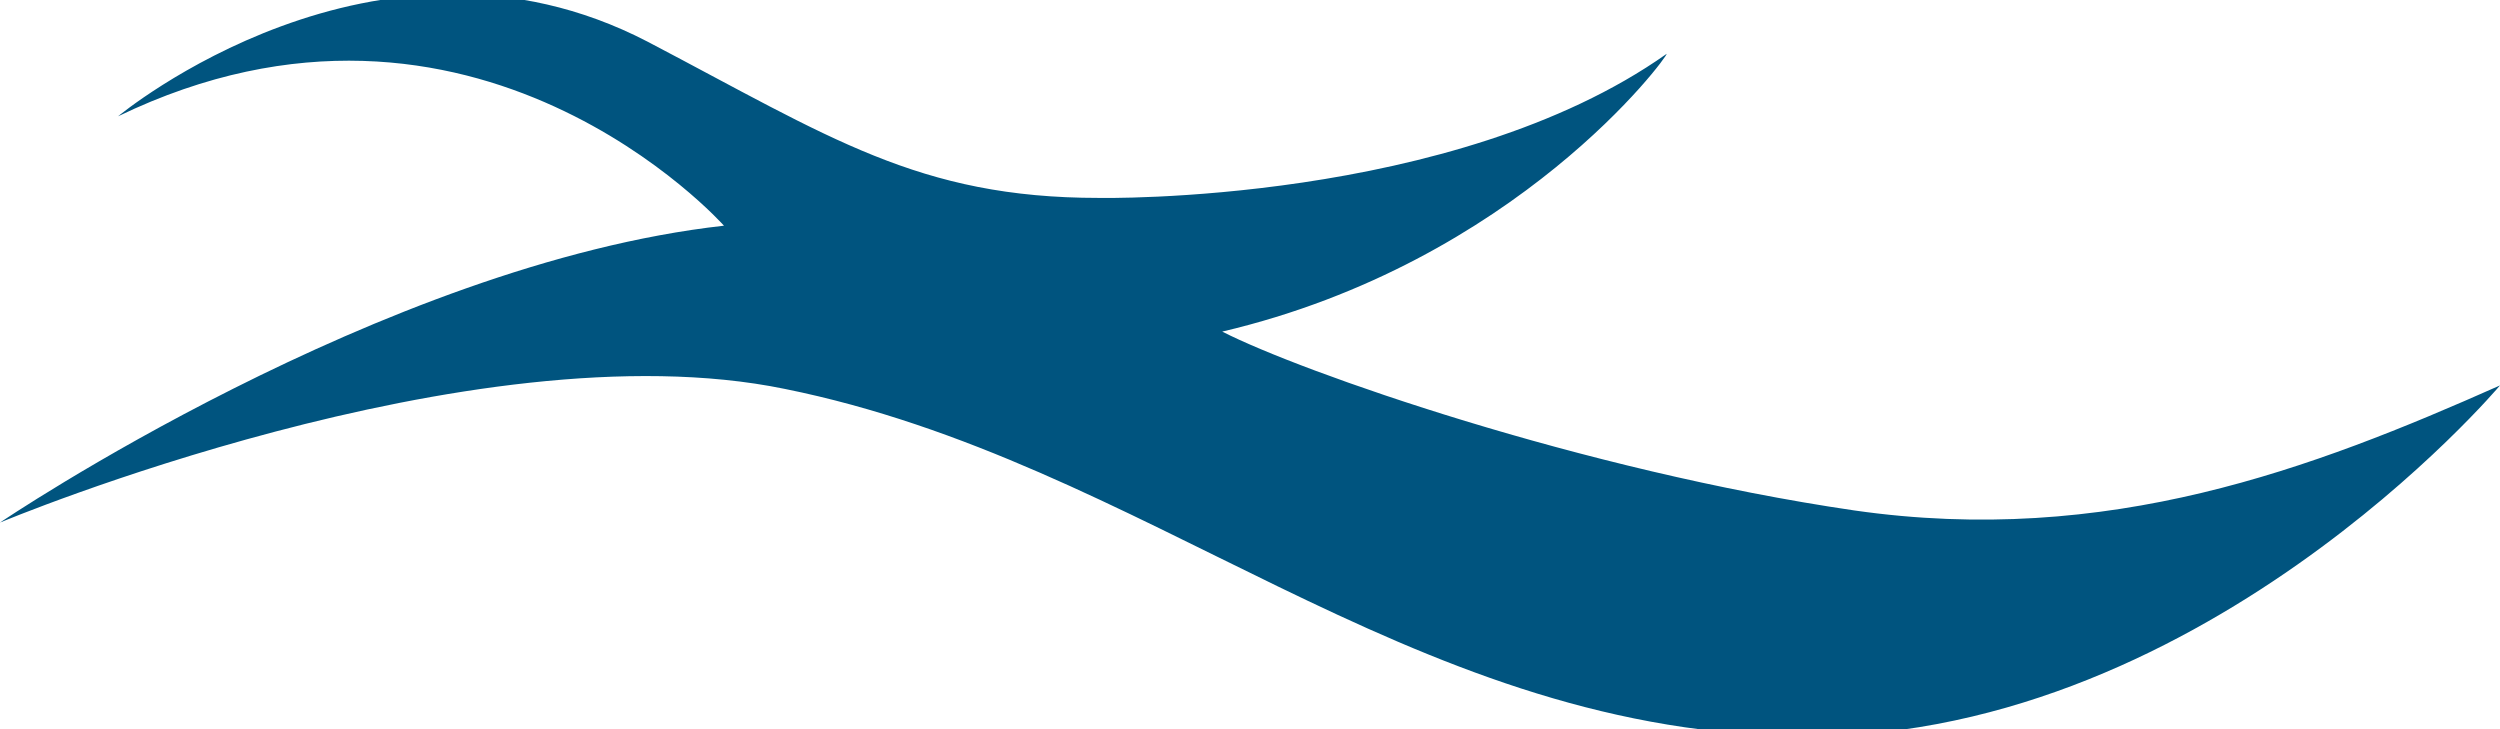 <?xml version="1.0" encoding="utf-8"?>
<!-- Generator: Adobe Illustrator 22.1.0, SVG Export Plug-In . SVG Version: 6.00 Build 0)  -->
<svg version="1.1" id="Layer_1" xmlns="http://www.w3.org/2000/svg" xmlns:xlink="http://www.w3.org/1999/xlink" x="0px" y="0px"
	 viewBox="0 0 144 42" style="enable-background:new 0 0 144 42;" xml:space="preserve">
<style type="text/css">
	.st0{fill:#00547F;}
</style>
<path class="st0" d="M70.4,19.1c4.5,2.3,20.7,8,36.4,10.3c14.6,2.1,26.4-2.4,37.2-7.2c0,0-17.5,20.8-40.9,20.2
	c-22.2-0.5-37.1-15.8-57.9-20c-18-3.7-45.2,7.7-45.2,7.7s22-14.9,41.7-17.1c0,0-14.4-16.2-34.9-6.3c0,0,14.9-12.4,30.5-4.3
	c10.5,5.5,15.6,9,26,9c0,0,20.4,0.4,32.7-8.3C96.1,3.2,87.4,15.1,70.4,19.1z"/>
</svg>
